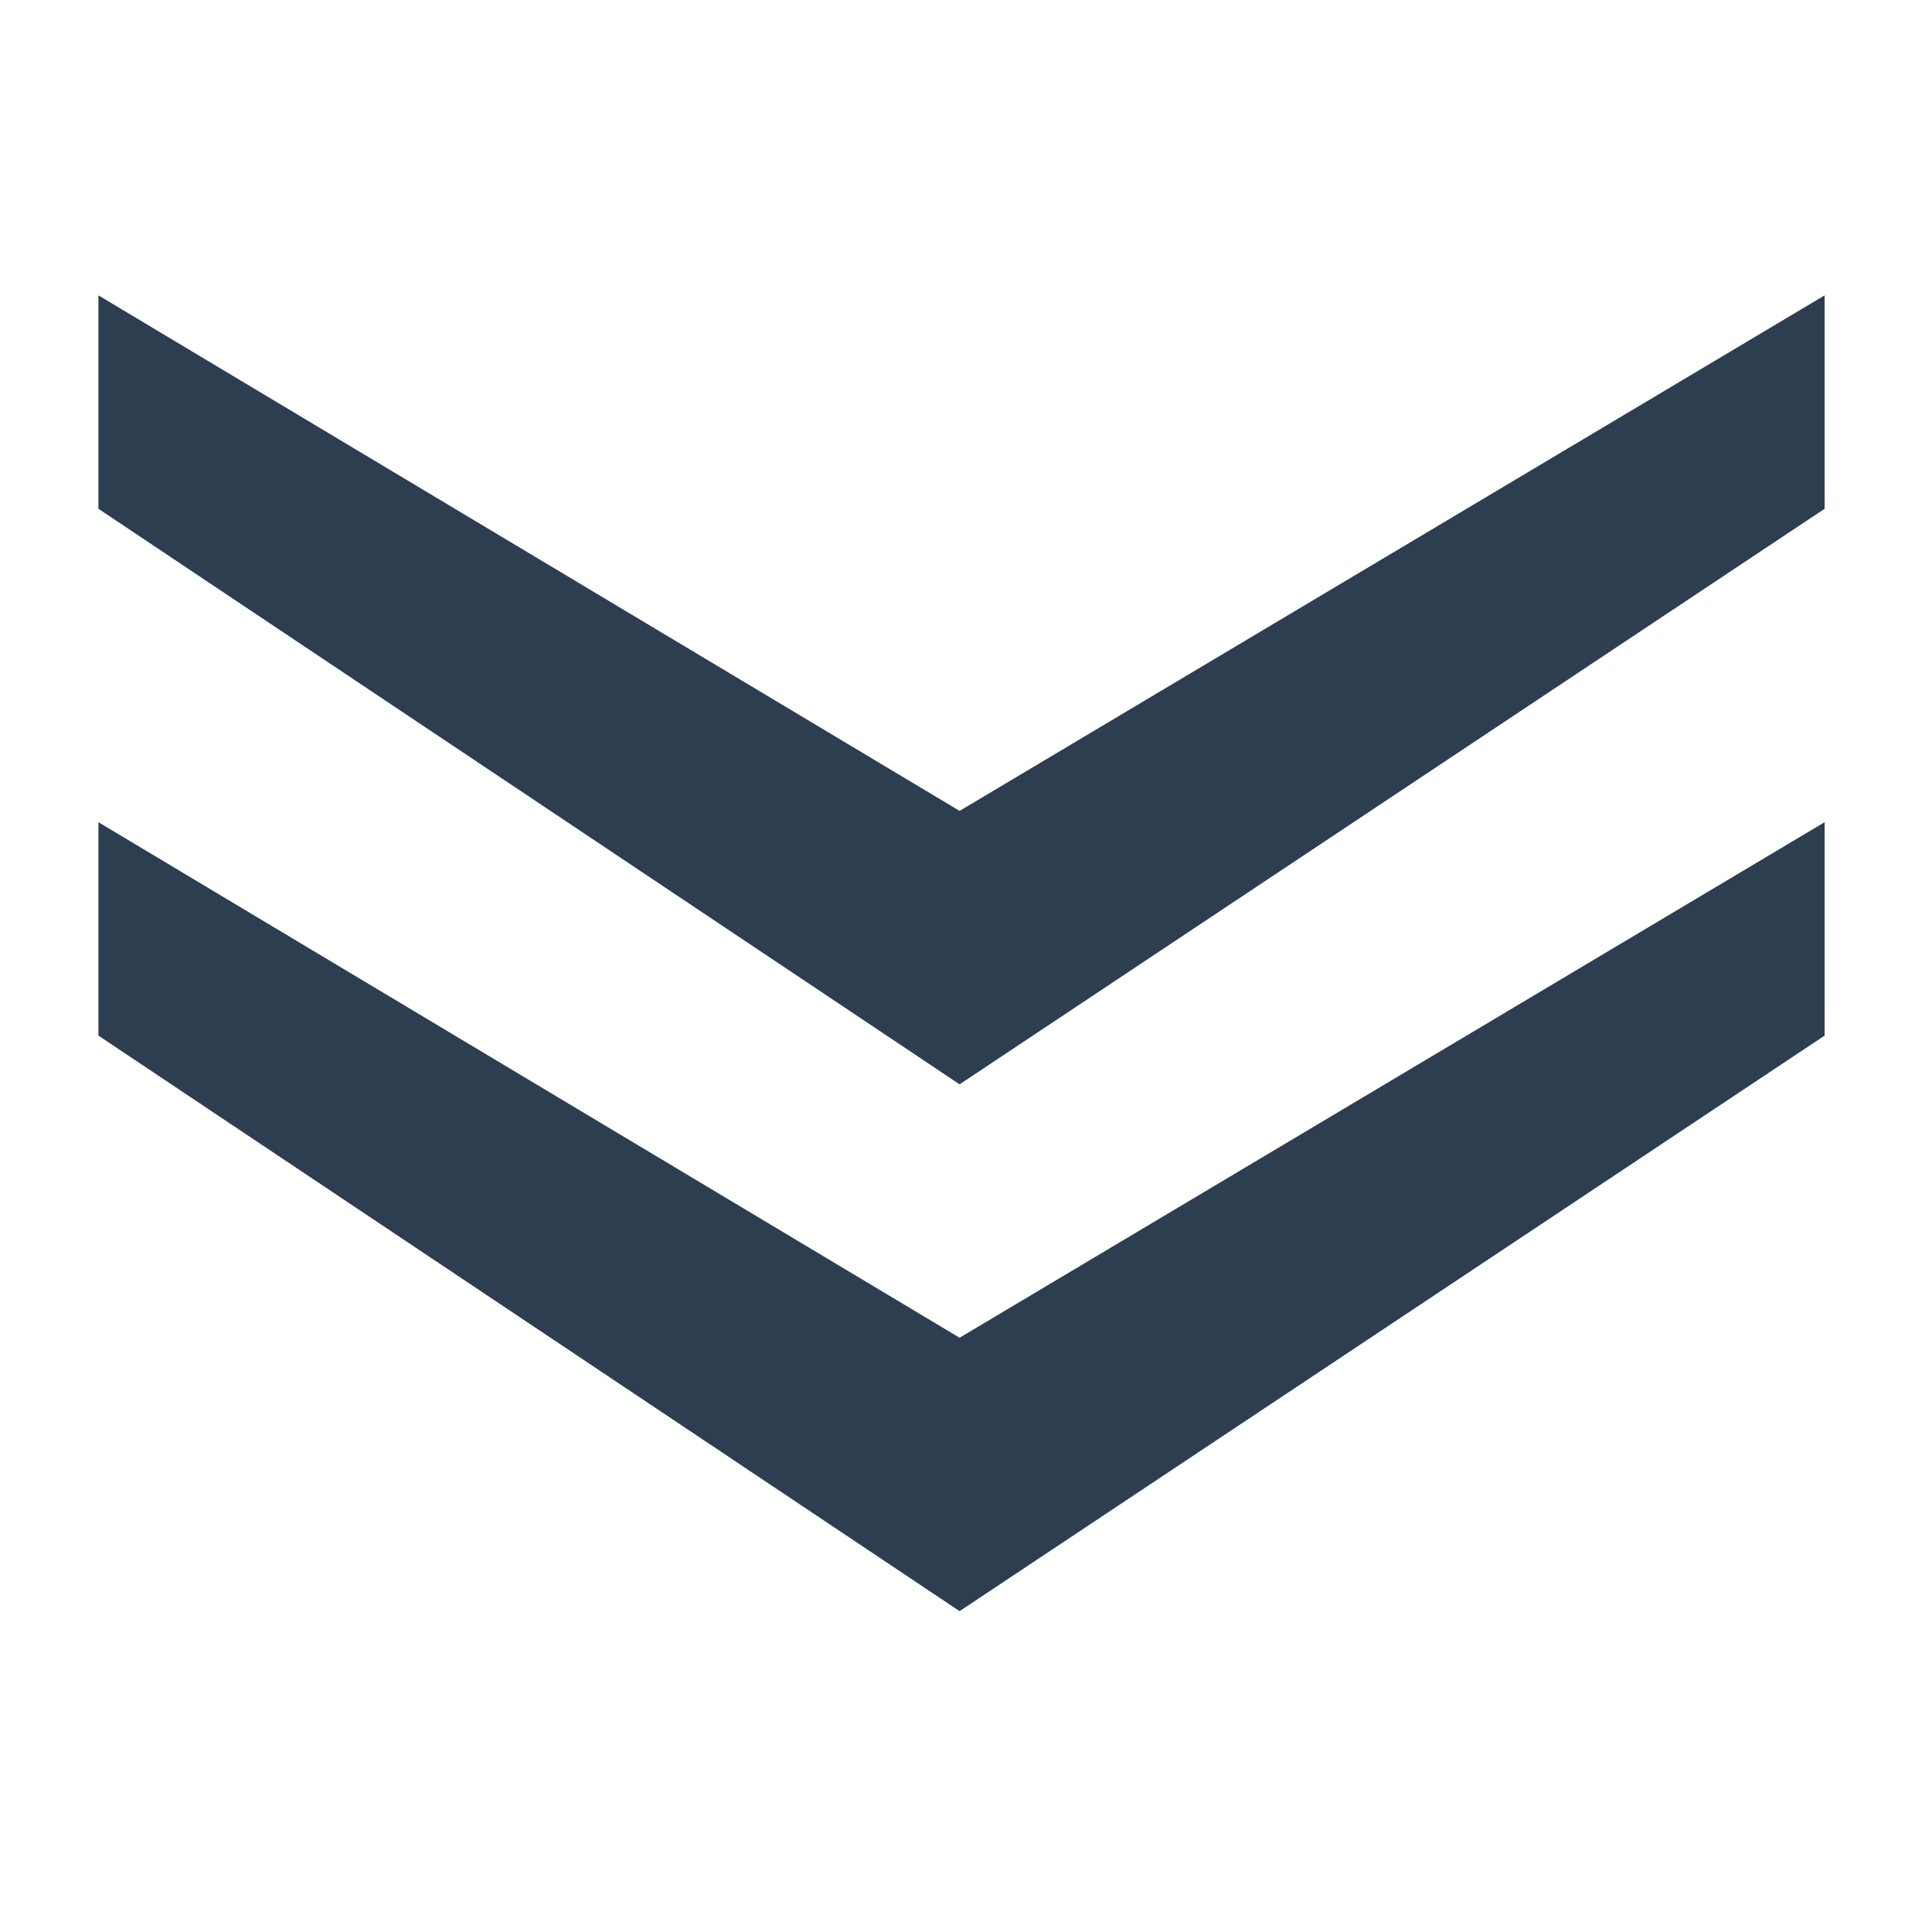 <?xml version="1.0" standalone="no"?><!DOCTYPE svg PUBLIC "-//W3C//DTD SVG 1.1//EN" "http://www.w3.org/Graphics/SVG/1.1/DTD/svg11.dtd"><svg t="1510377596947" class="icon" style="" viewBox="0 0 1024 1024" version="1.1" xmlns="http://www.w3.org/2000/svg" p-id="4048" xmlns:xlink="http://www.w3.org/1999/xlink" width="60" height="60"><defs><style type="text/css"></style></defs><path d="M52.164 435.782l456.441 273.249 458.486-273.249v113.107l-458.487 305.060-456.442-305.060z" p-id="4049" fill="#2C3E50"></path><path d="M52.163 156.551l456.441 273.249 458.486-273.249v113.109l-458.486 305.058-456.441-305.058z" p-id="4050" fill="#2C3E50"></path></svg>